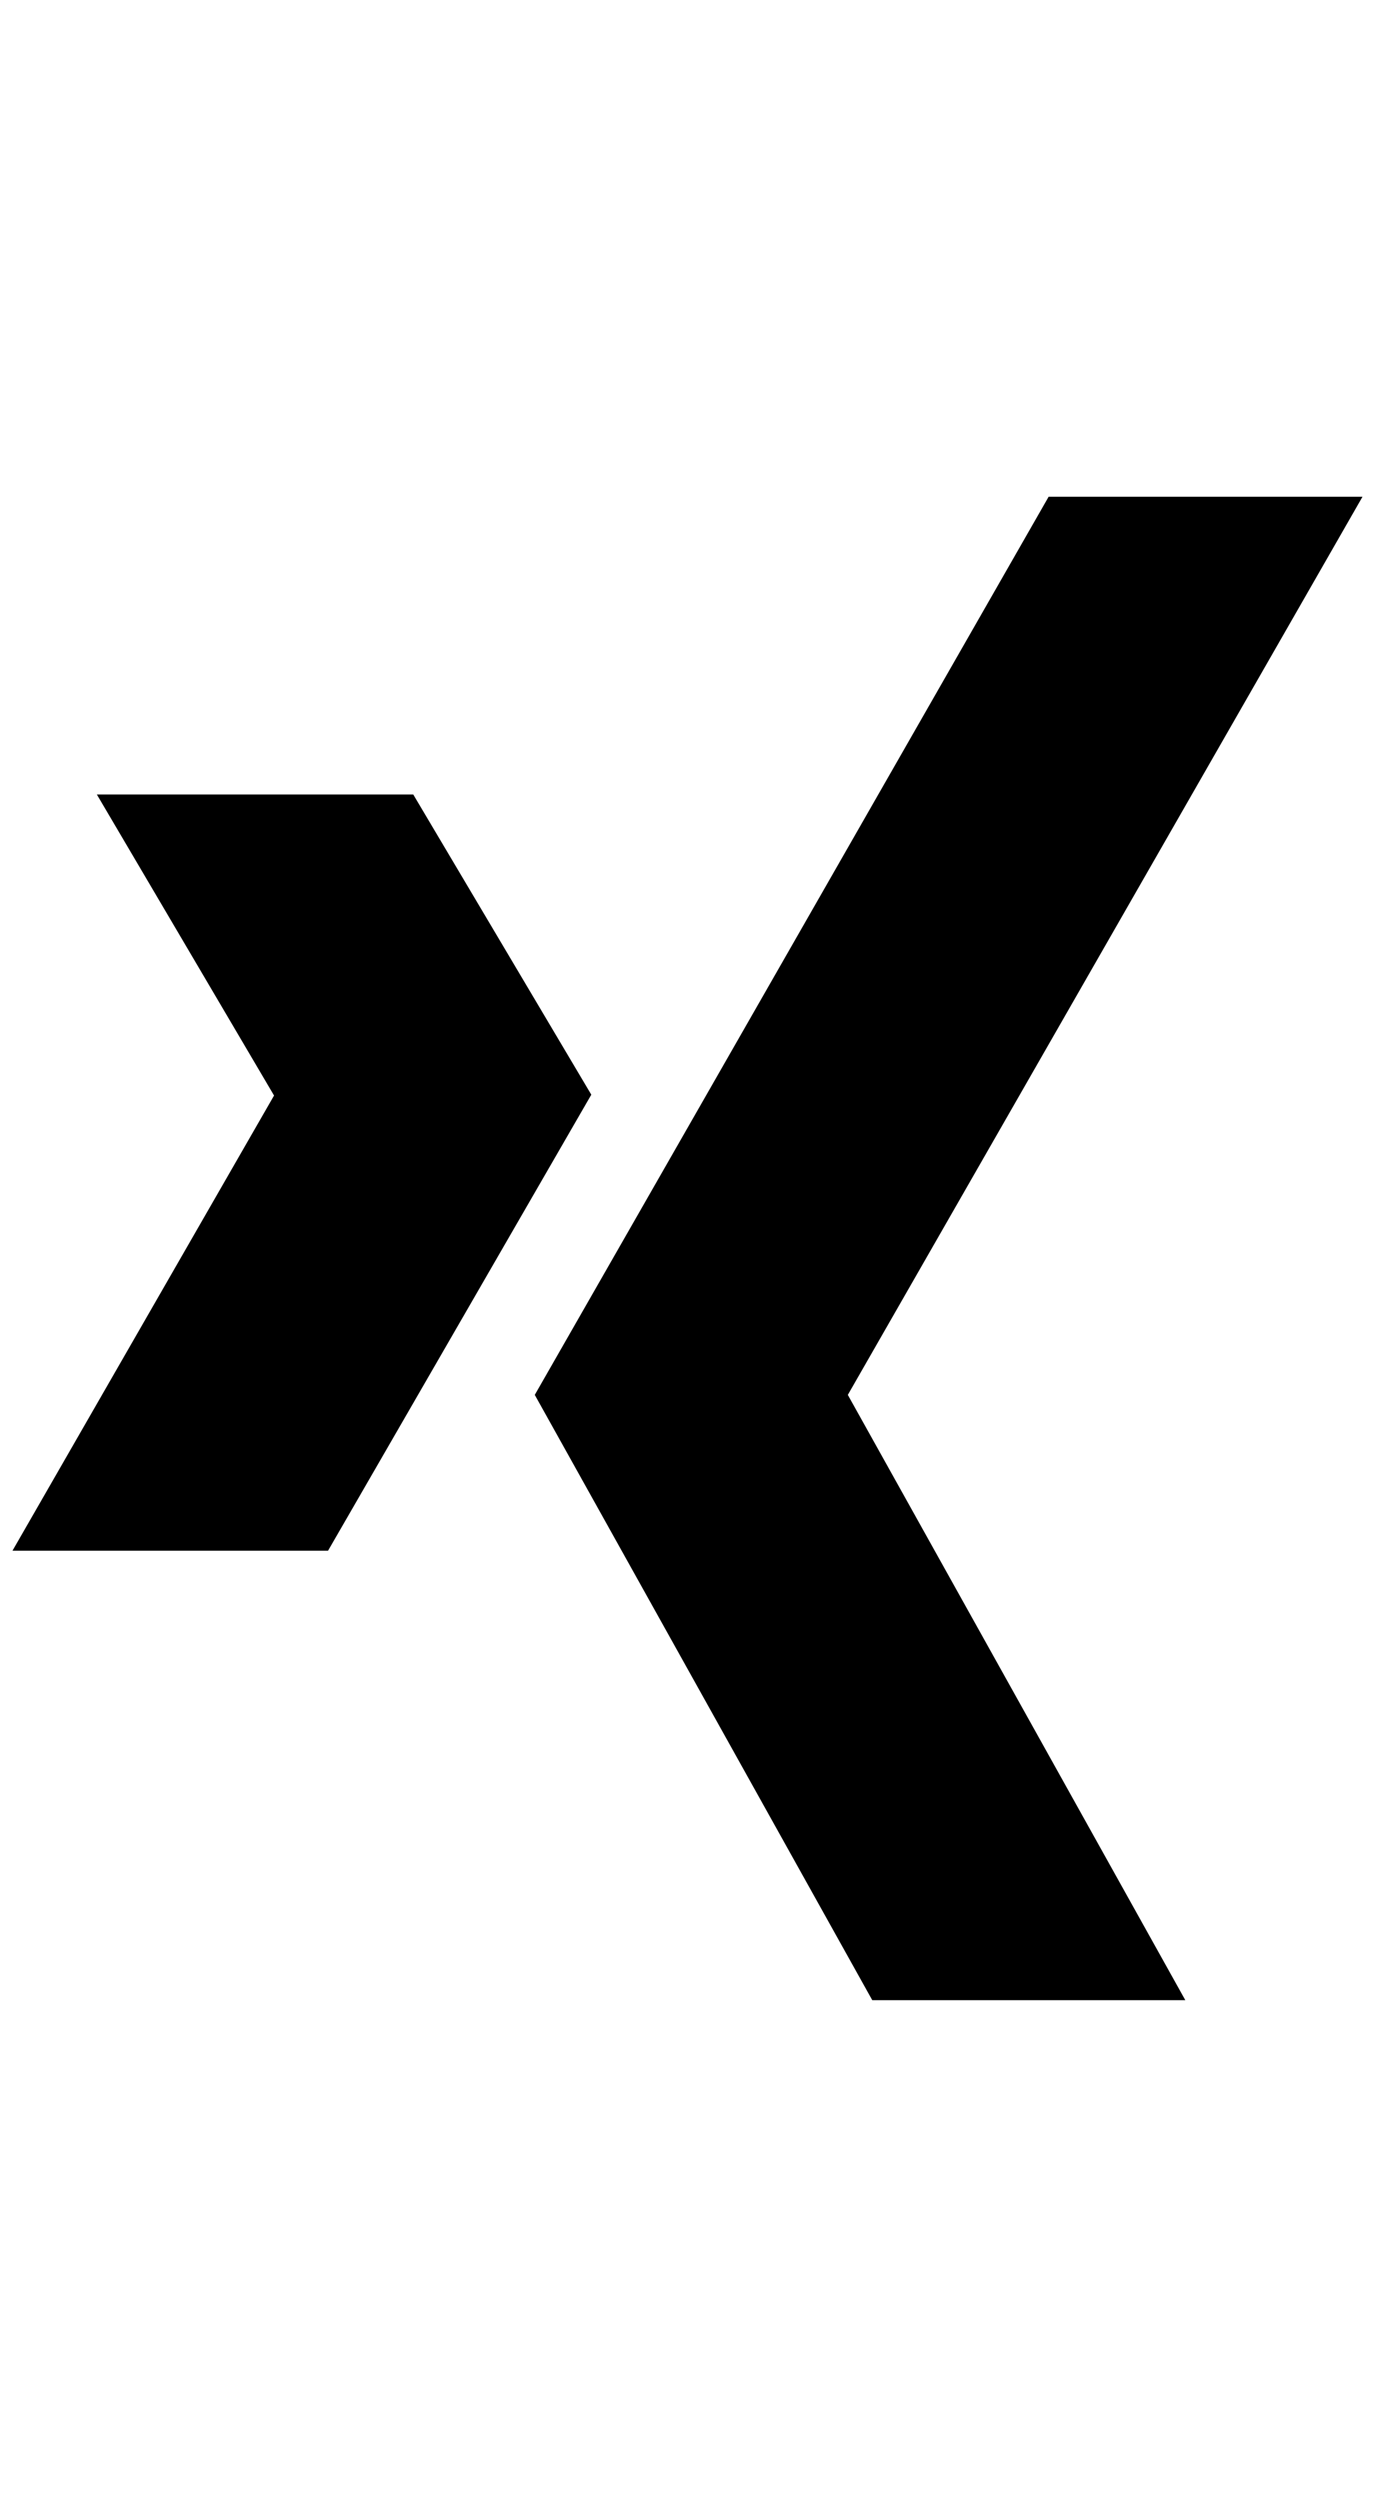 <svg width="55" height="100" viewBox="0 0 55 100" fill="none" xmlns="http://www.w3.org/2000/svg">
<path d="M34.891,80l-13.5,-24.21l20.554,-35.922h12.555l-20.587,35.922l13.5,24.21zM23.652,43.783l-10.53,18.239h-12.623l10.463,-18.205l-7.088,-12.041h12.656z" fill="black"/>
</svg>
